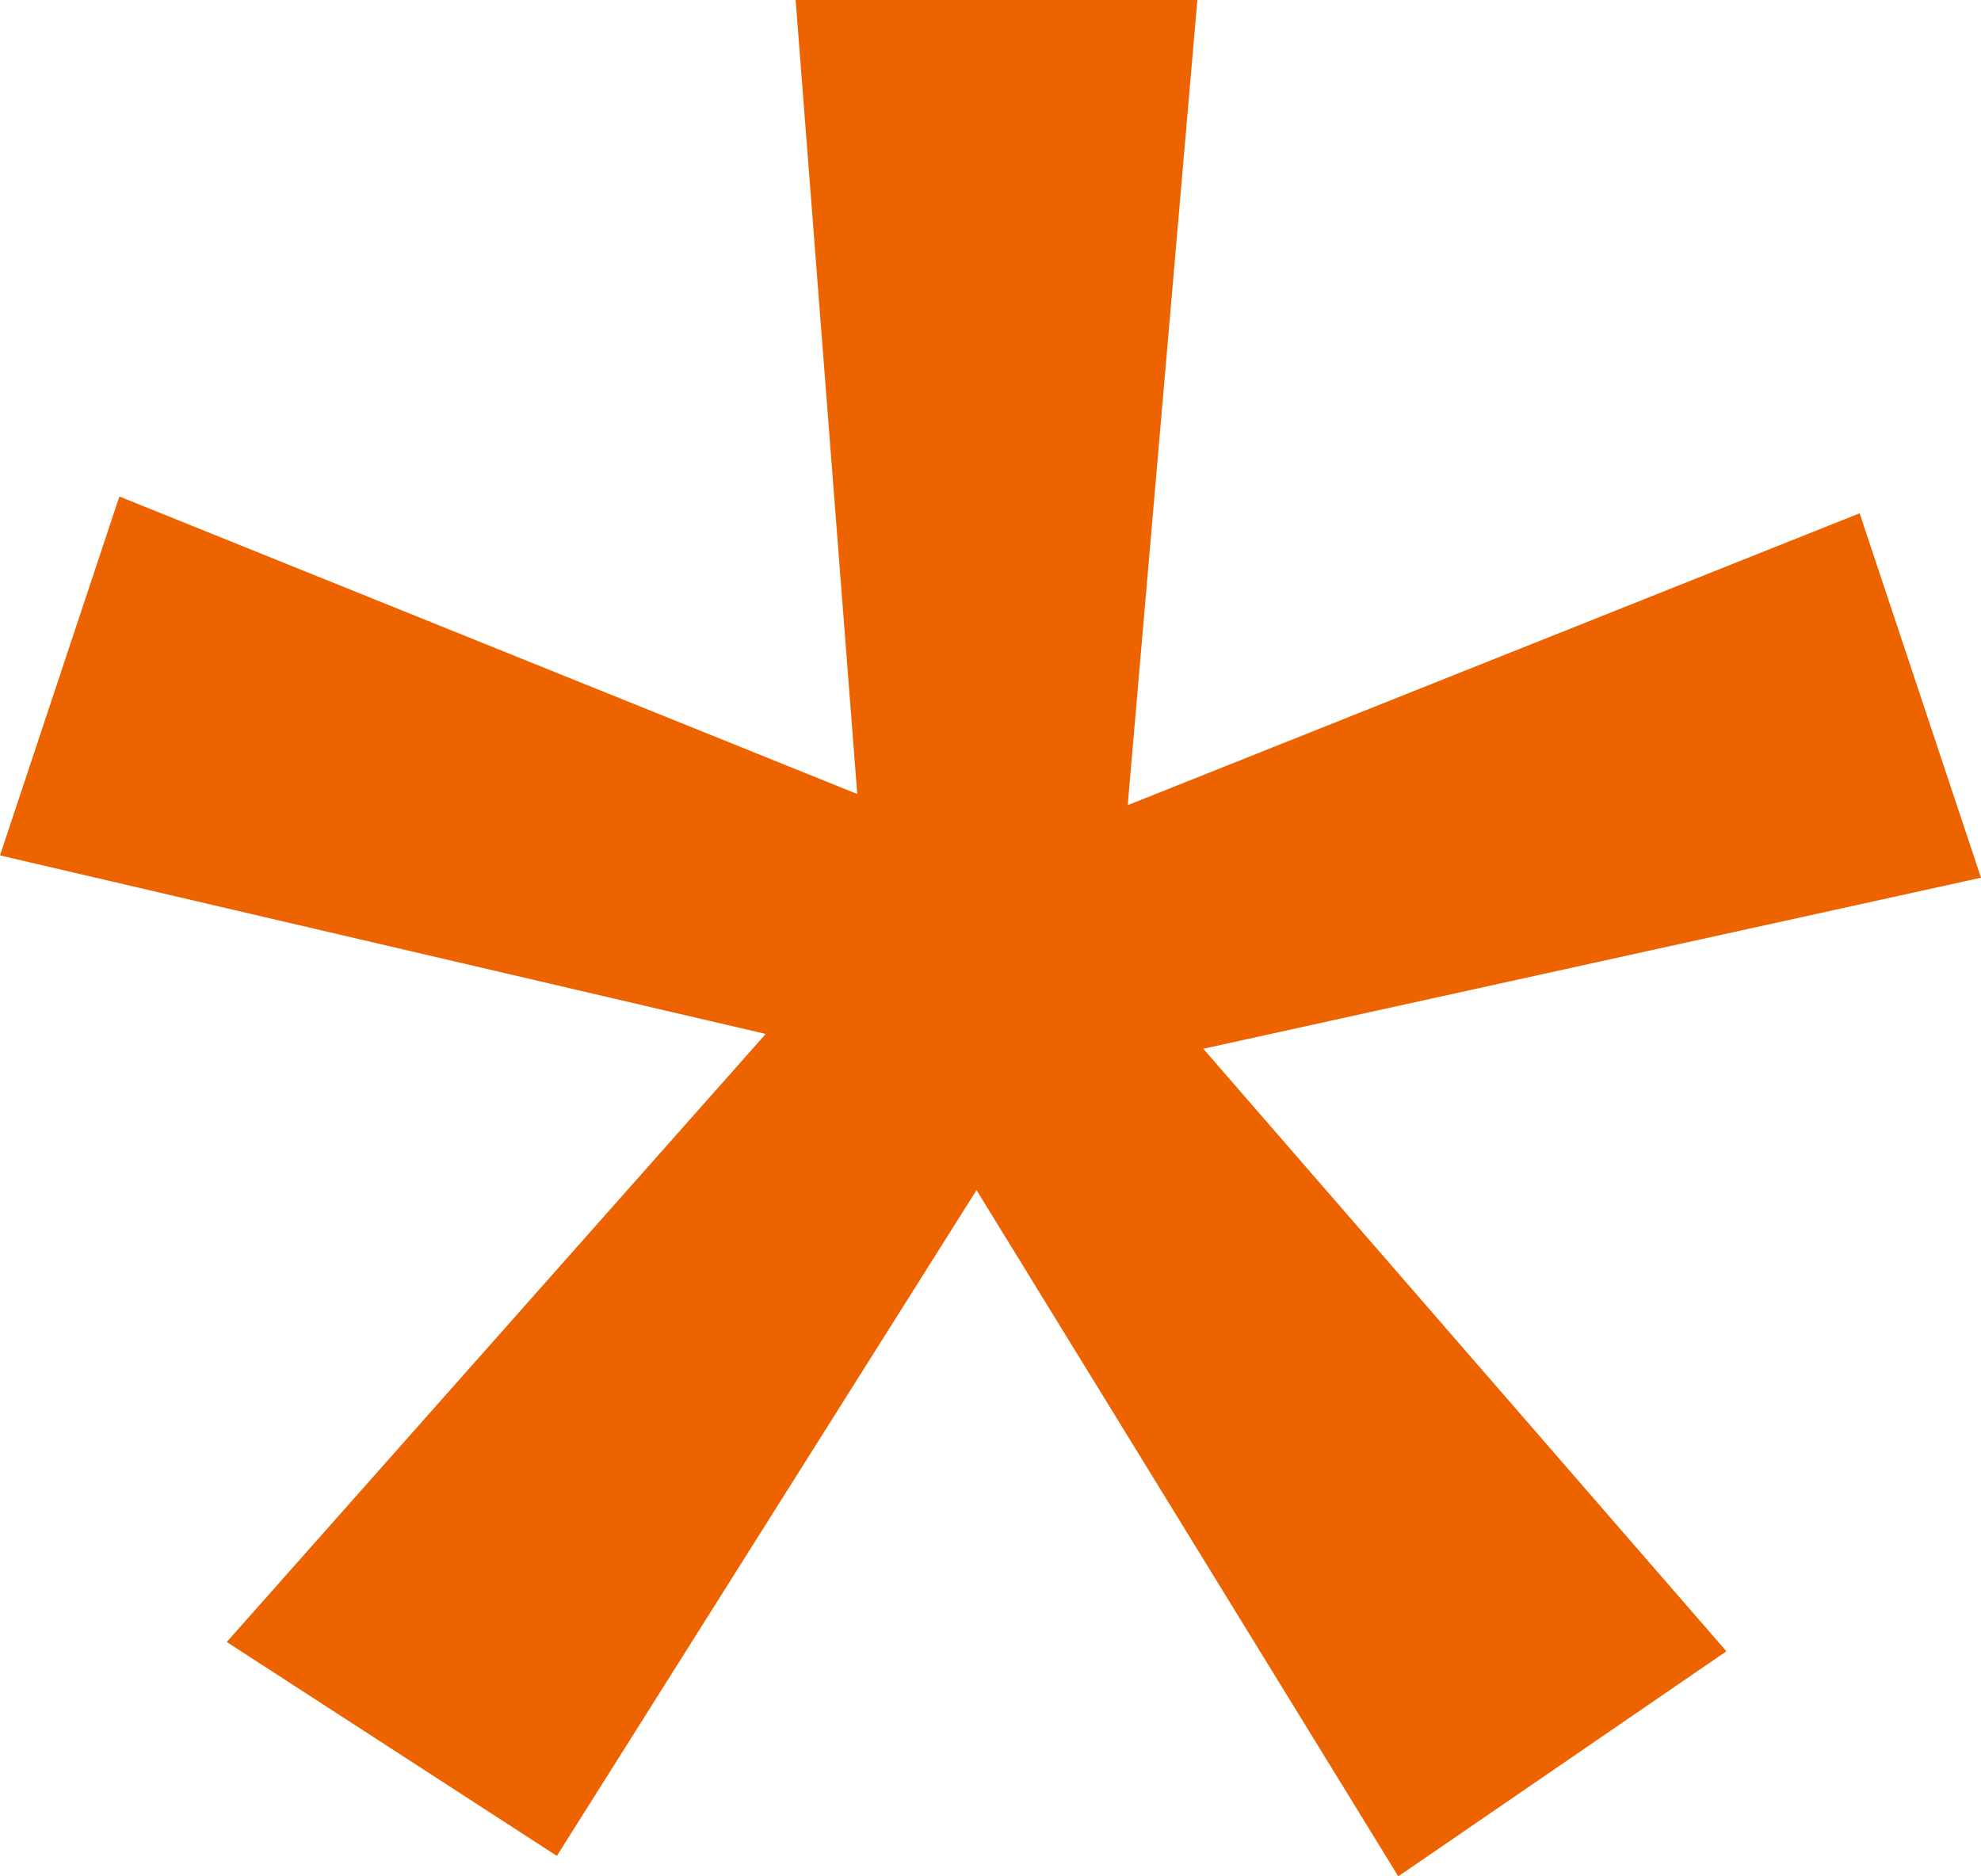 <svg width="19" height="18" viewBox="0 0 19 18" fill="none" xmlns="http://www.w3.org/2000/svg">
<path d="M7.344 9.919L0 8.206L1.145 4.763L8.222 7.617L7.631 0H11.484L10.816 7.724L17.836 4.924L19 8.42L11.541 10.061L16.558 15.841L13.411 18L9.366 11.417L5.341 17.804L2.175 15.752L7.344 9.919Z" fill="#EC6300"/>
</svg>
